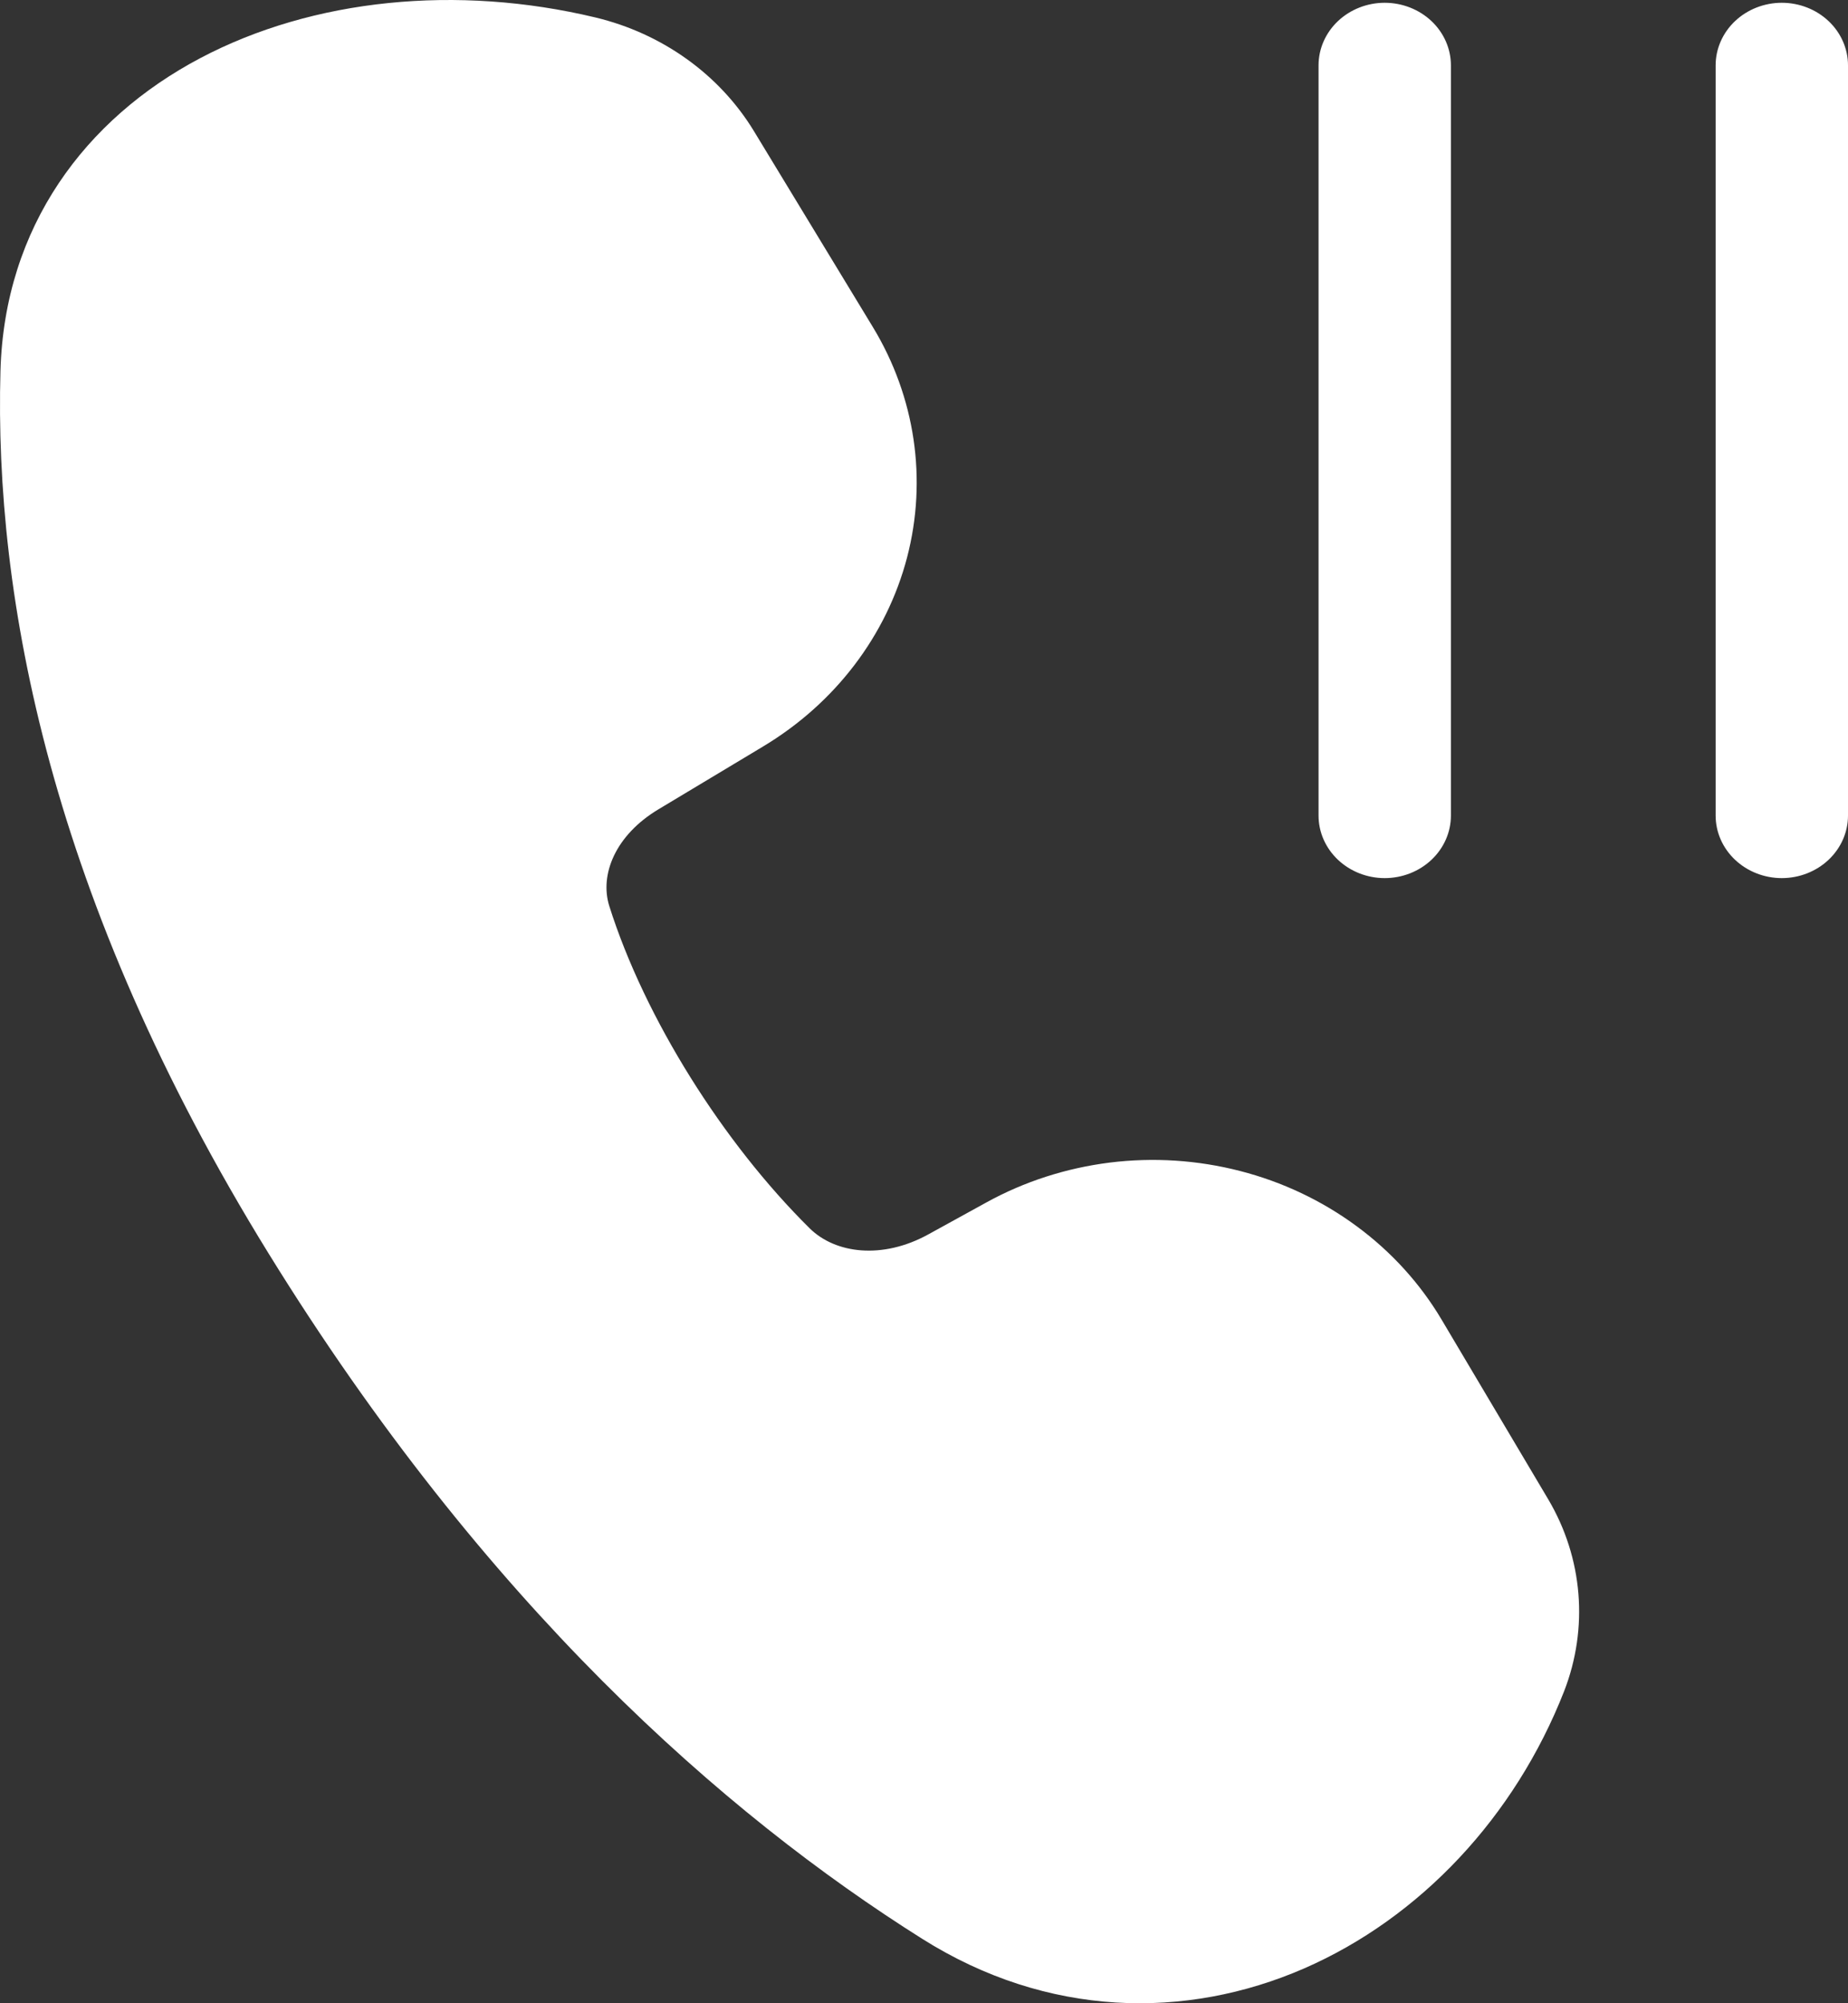 <svg width="24" height="26" viewBox="0 0 24 26" fill="none" xmlns="http://www.w3.org/2000/svg">
<rect x="0" y="0" width="24" height="26" fill="#333333" stroke="none"/>
<path d="M2.6 0.755C4.068 -0.02 5.94 -0.202 7.73 0.226C8.601 0.434 9.345 0.968 9.792 1.703L11.336 4.245C11.886 5.151 12.045 6.222 11.78 7.236C11.514 8.25 10.845 9.128 9.911 9.688L8.553 10.503C7.991 10.839 7.785 11.353 7.913 11.76C8.374 13.218 9.394 14.834 10.514 15.941C10.848 16.272 11.46 16.35 12.058 16.02L12.809 15.607C13.302 15.335 13.847 15.16 14.413 15.089C14.979 15.019 15.553 15.056 16.104 15.198C16.654 15.339 17.169 15.583 17.619 15.915C18.069 16.246 18.444 16.659 18.723 17.129L20.106 19.458C20.558 20.221 20.632 21.131 20.313 21.951C19.675 23.578 18.446 24.891 16.935 25.549C15.4 26.216 13.603 26.188 11.977 25.164C9.402 23.544 6.299 20.818 3.489 16.27C0.642 11.661 -0.075 7.739 0.006 4.814C0.058 2.943 1.106 1.544 2.6 0.755ZM18.843 0.848C18.843 0.633 18.752 0.426 18.591 0.274C18.43 0.122 18.211 0.036 17.983 0.036C17.756 0.036 17.537 0.122 17.376 0.274C17.215 0.426 17.124 0.633 17.124 0.848V10.585C17.124 10.801 17.215 11.007 17.376 11.159C17.537 11.311 17.756 11.397 17.983 11.397C18.211 11.397 18.43 11.311 18.591 11.159C18.752 11.007 18.843 10.801 18.843 10.585V0.848ZM24 0.848C24 0.633 23.909 0.426 23.748 0.274C23.587 0.122 23.368 0.036 23.14 0.036C22.913 0.036 22.694 0.122 22.533 0.274C22.372 0.426 22.281 0.633 22.281 0.848V10.585C22.281 10.801 22.372 11.007 22.533 11.159C22.694 11.311 22.913 11.397 23.14 11.397C23.368 11.397 23.587 11.311 23.748 11.159C23.909 11.007 24 10.801 24 10.585V0.848Z" fill="white"/>
</svg>
